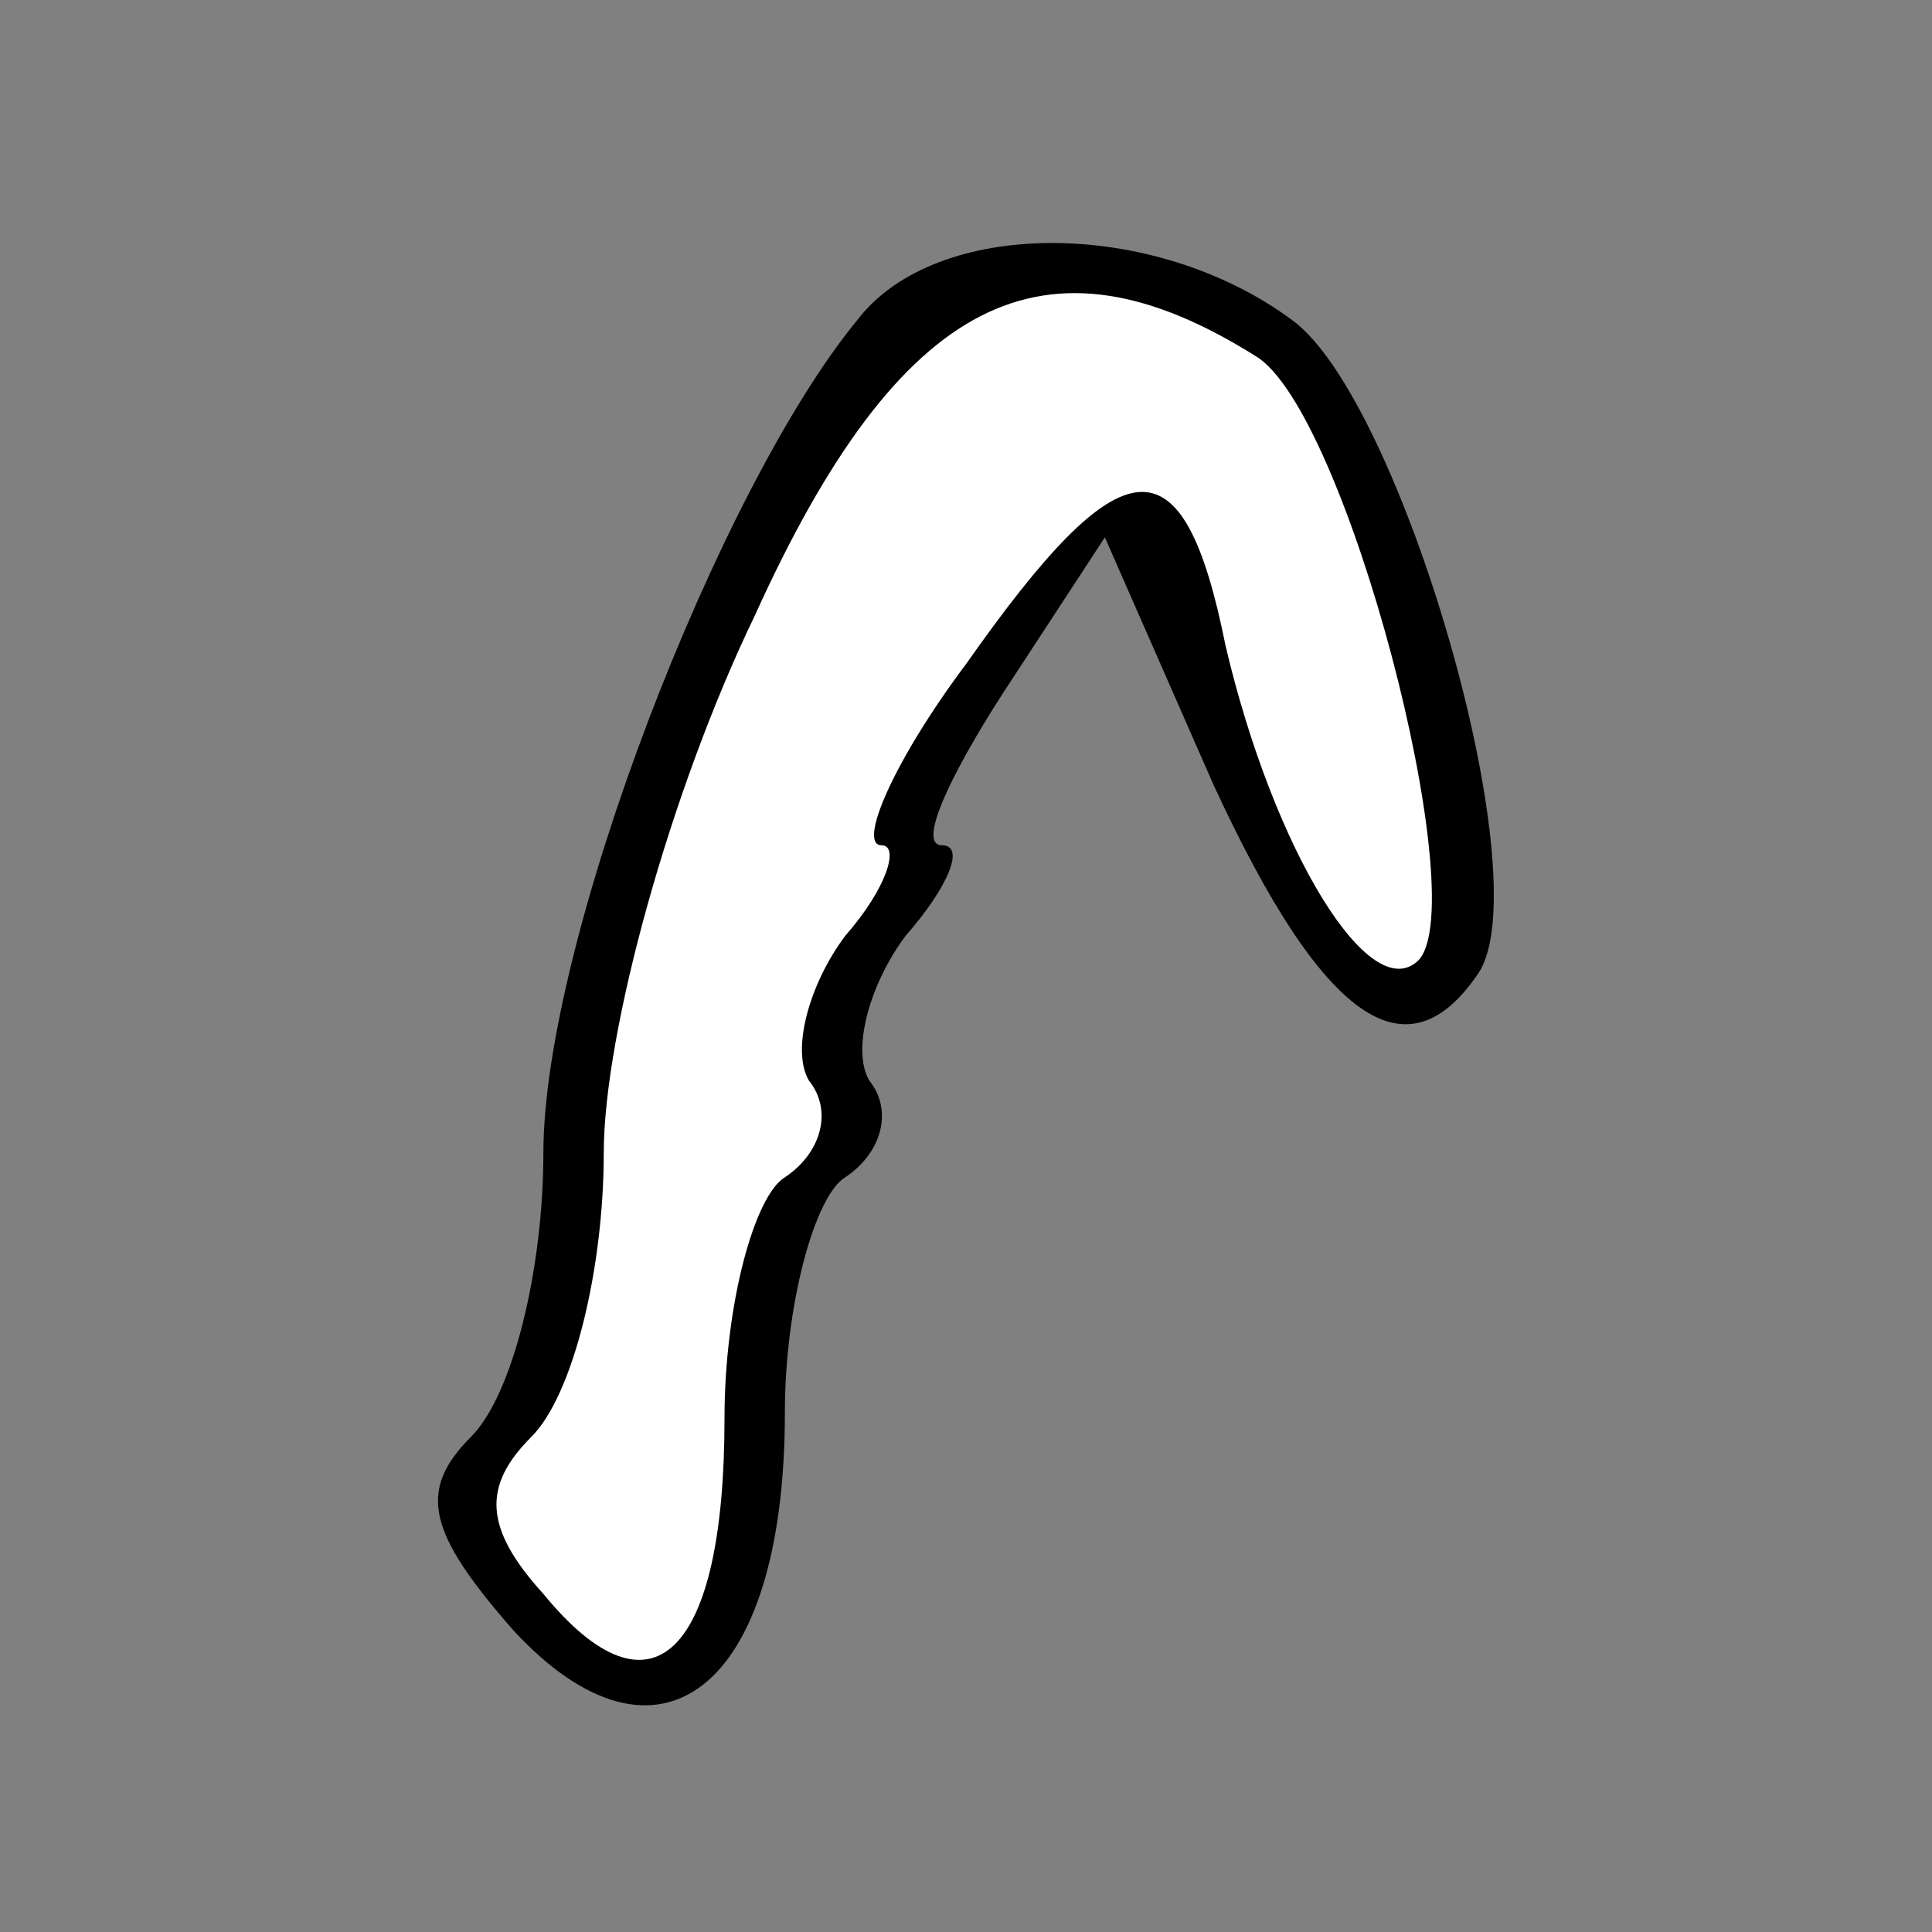 <?xml version="1.0" standalone="no"?>
<!DOCTYPE svg PUBLIC "-//W3C//DTD SVG 20010904//EN"
 "http://www.w3.org/TR/2001/REC-SVG-20010904/DTD/svg10.dtd">
<svg version="1.0" xmlns="http://www.w3.org/2000/svg"
 width="32pt" height="32pt" viewBox="0 0 32 32"
 preserveAspectRatio="xMidYMid meet">
<rect x="0" y="0" width="32" height="32" fill="#808080" stroke="none"/>
<g transform="translate(0,32) scale(0.1,-0.1)"
fill="#000000" stroke="none">
<path fill="#000000" stroke="none" d="M142 267 c-23 -28 -52 -103 -52 -138 0
-19 -5 -40 -12 -47 -9 -9 -7 -16 7 -32 24 -26 45 -10 45 36 0 18 5 36 10 39 6
4 8 11 4 16 -3 5 0 16 6 24 7 8 10 15 6 15 -4 0 1 11 10 25 l17 26 18 -41 c18
-39 32 -49 44 -31 10 16 -13 95 -31 108 -23 17 -59 17 -72 0z"/>
<path fill="#ffffff" stroke="none" d="M208 261 c15 -9 36 -90 27 -100 -8 -8
-24 18 -32 52 -7 35 -17 34 -43 -3 -12 -16 -18 -30 -14 -30 3 0 1 -7 -6 -15
-6 -8 -9 -19 -6 -24 4 -5 2 -12 -4 -16 -5 -3 -10 -21 -10 -40 0 -39 -12 -51
-30 -29 -10 11 -10 18 -2 26 7 7 12 28 12 47 0 20 11 60 25 89 24 53 48 65 83
43z"/>
</g>
</svg>

